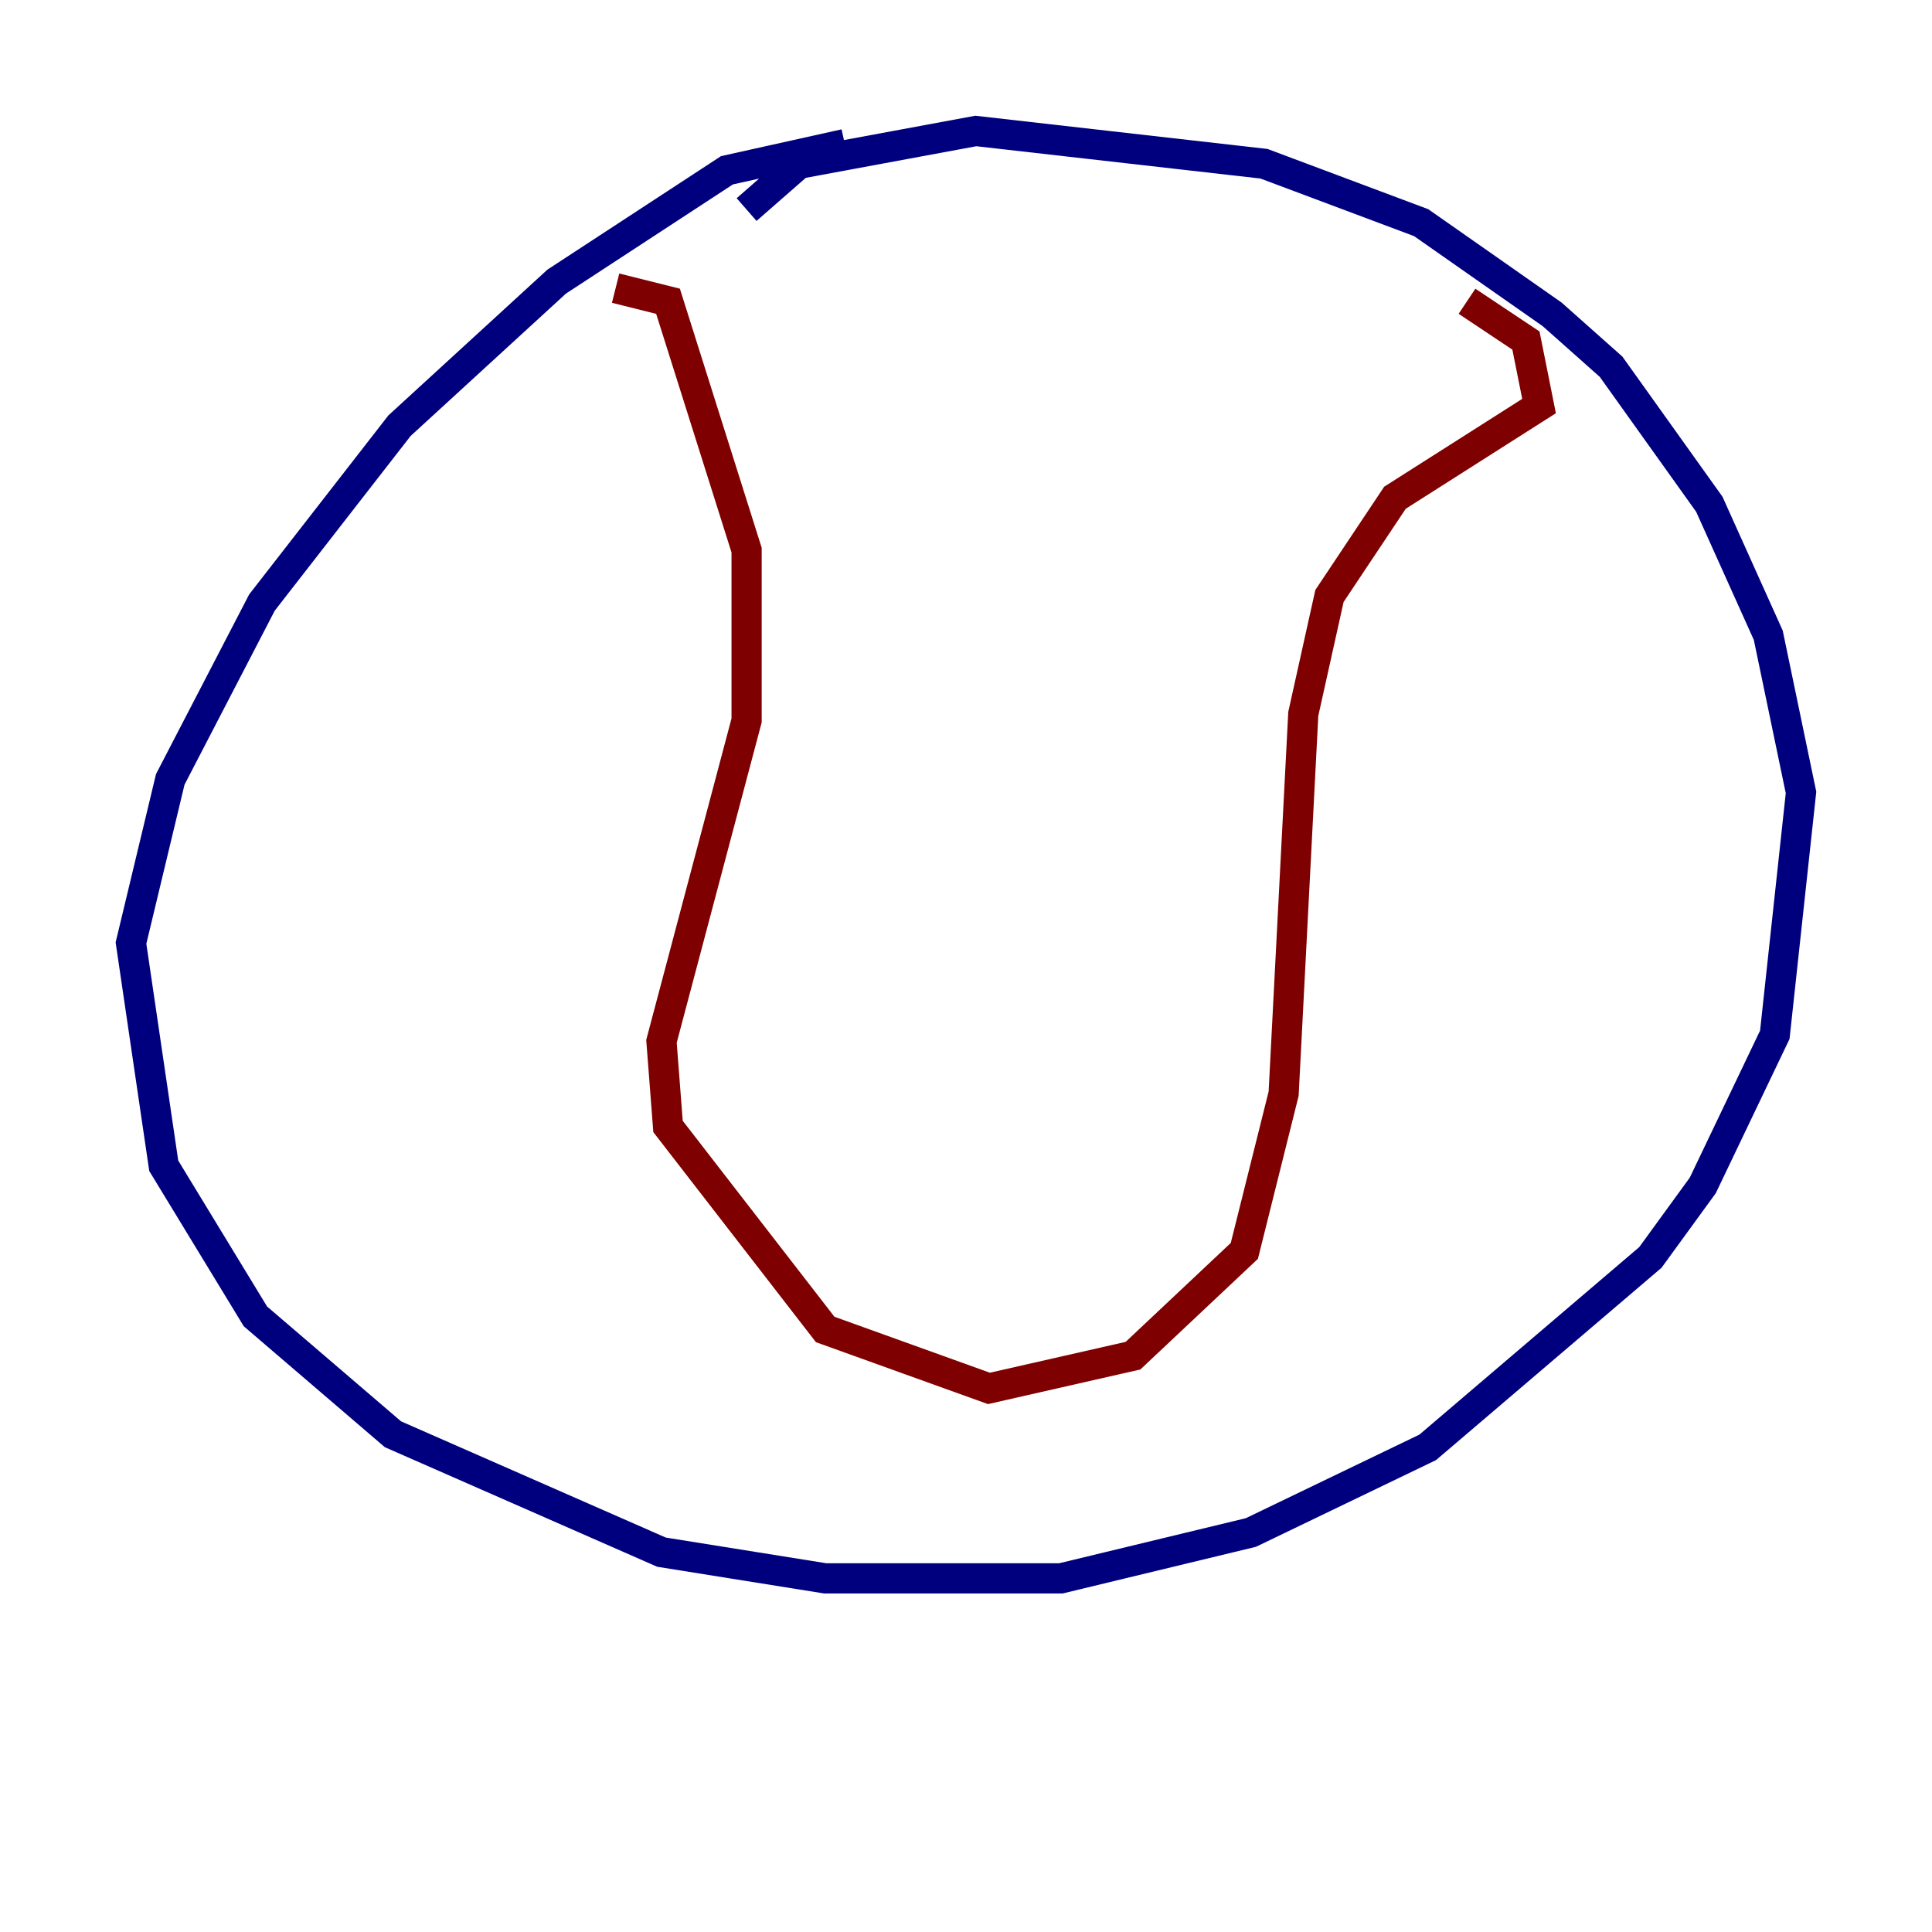 <?xml version="1.0" encoding="utf-8" ?>
<svg baseProfile="tiny" height="128" version="1.2" viewBox="0,0,128,128" width="128" xmlns="http://www.w3.org/2000/svg" xmlns:ev="http://www.w3.org/2001/xml-events" xmlns:xlink="http://www.w3.org/1999/xlink"><defs /><polyline fill="none" points="55.973,9.546 48.163,11.281 36.881,18.658 26.468,28.203 17.356,39.919 11.281,51.634 8.678,62.481 10.848,77.234 16.922,87.214 26.034,95.024 43.824,102.834 54.671,104.57 70.291,104.57 82.875,101.532 94.59,95.891 109.342,83.308 112.814,78.536 117.586,68.556 119.322,52.502 117.153,42.088 113.248,33.41 106.739,24.298 102.834,20.827 94.156,14.752 83.742,10.848 64.651,8.678 52.936,10.848 49.464,13.885" stroke="#00007f" stroke-width="2" /><polyline fill="none" points="40.786,19.091 44.258,19.959 49.464,36.447 49.464,47.729 43.824,68.99 44.258,74.63 54.671,88.081 65.519,91.986 75.064,89.817 82.441,82.875 85.044,72.461 86.346,47.295 88.081,39.485 92.42,32.976 101.966,26.902 101.098,22.563 97.193,19.959" stroke="#7f0000" stroke-width="2" /></svg>
